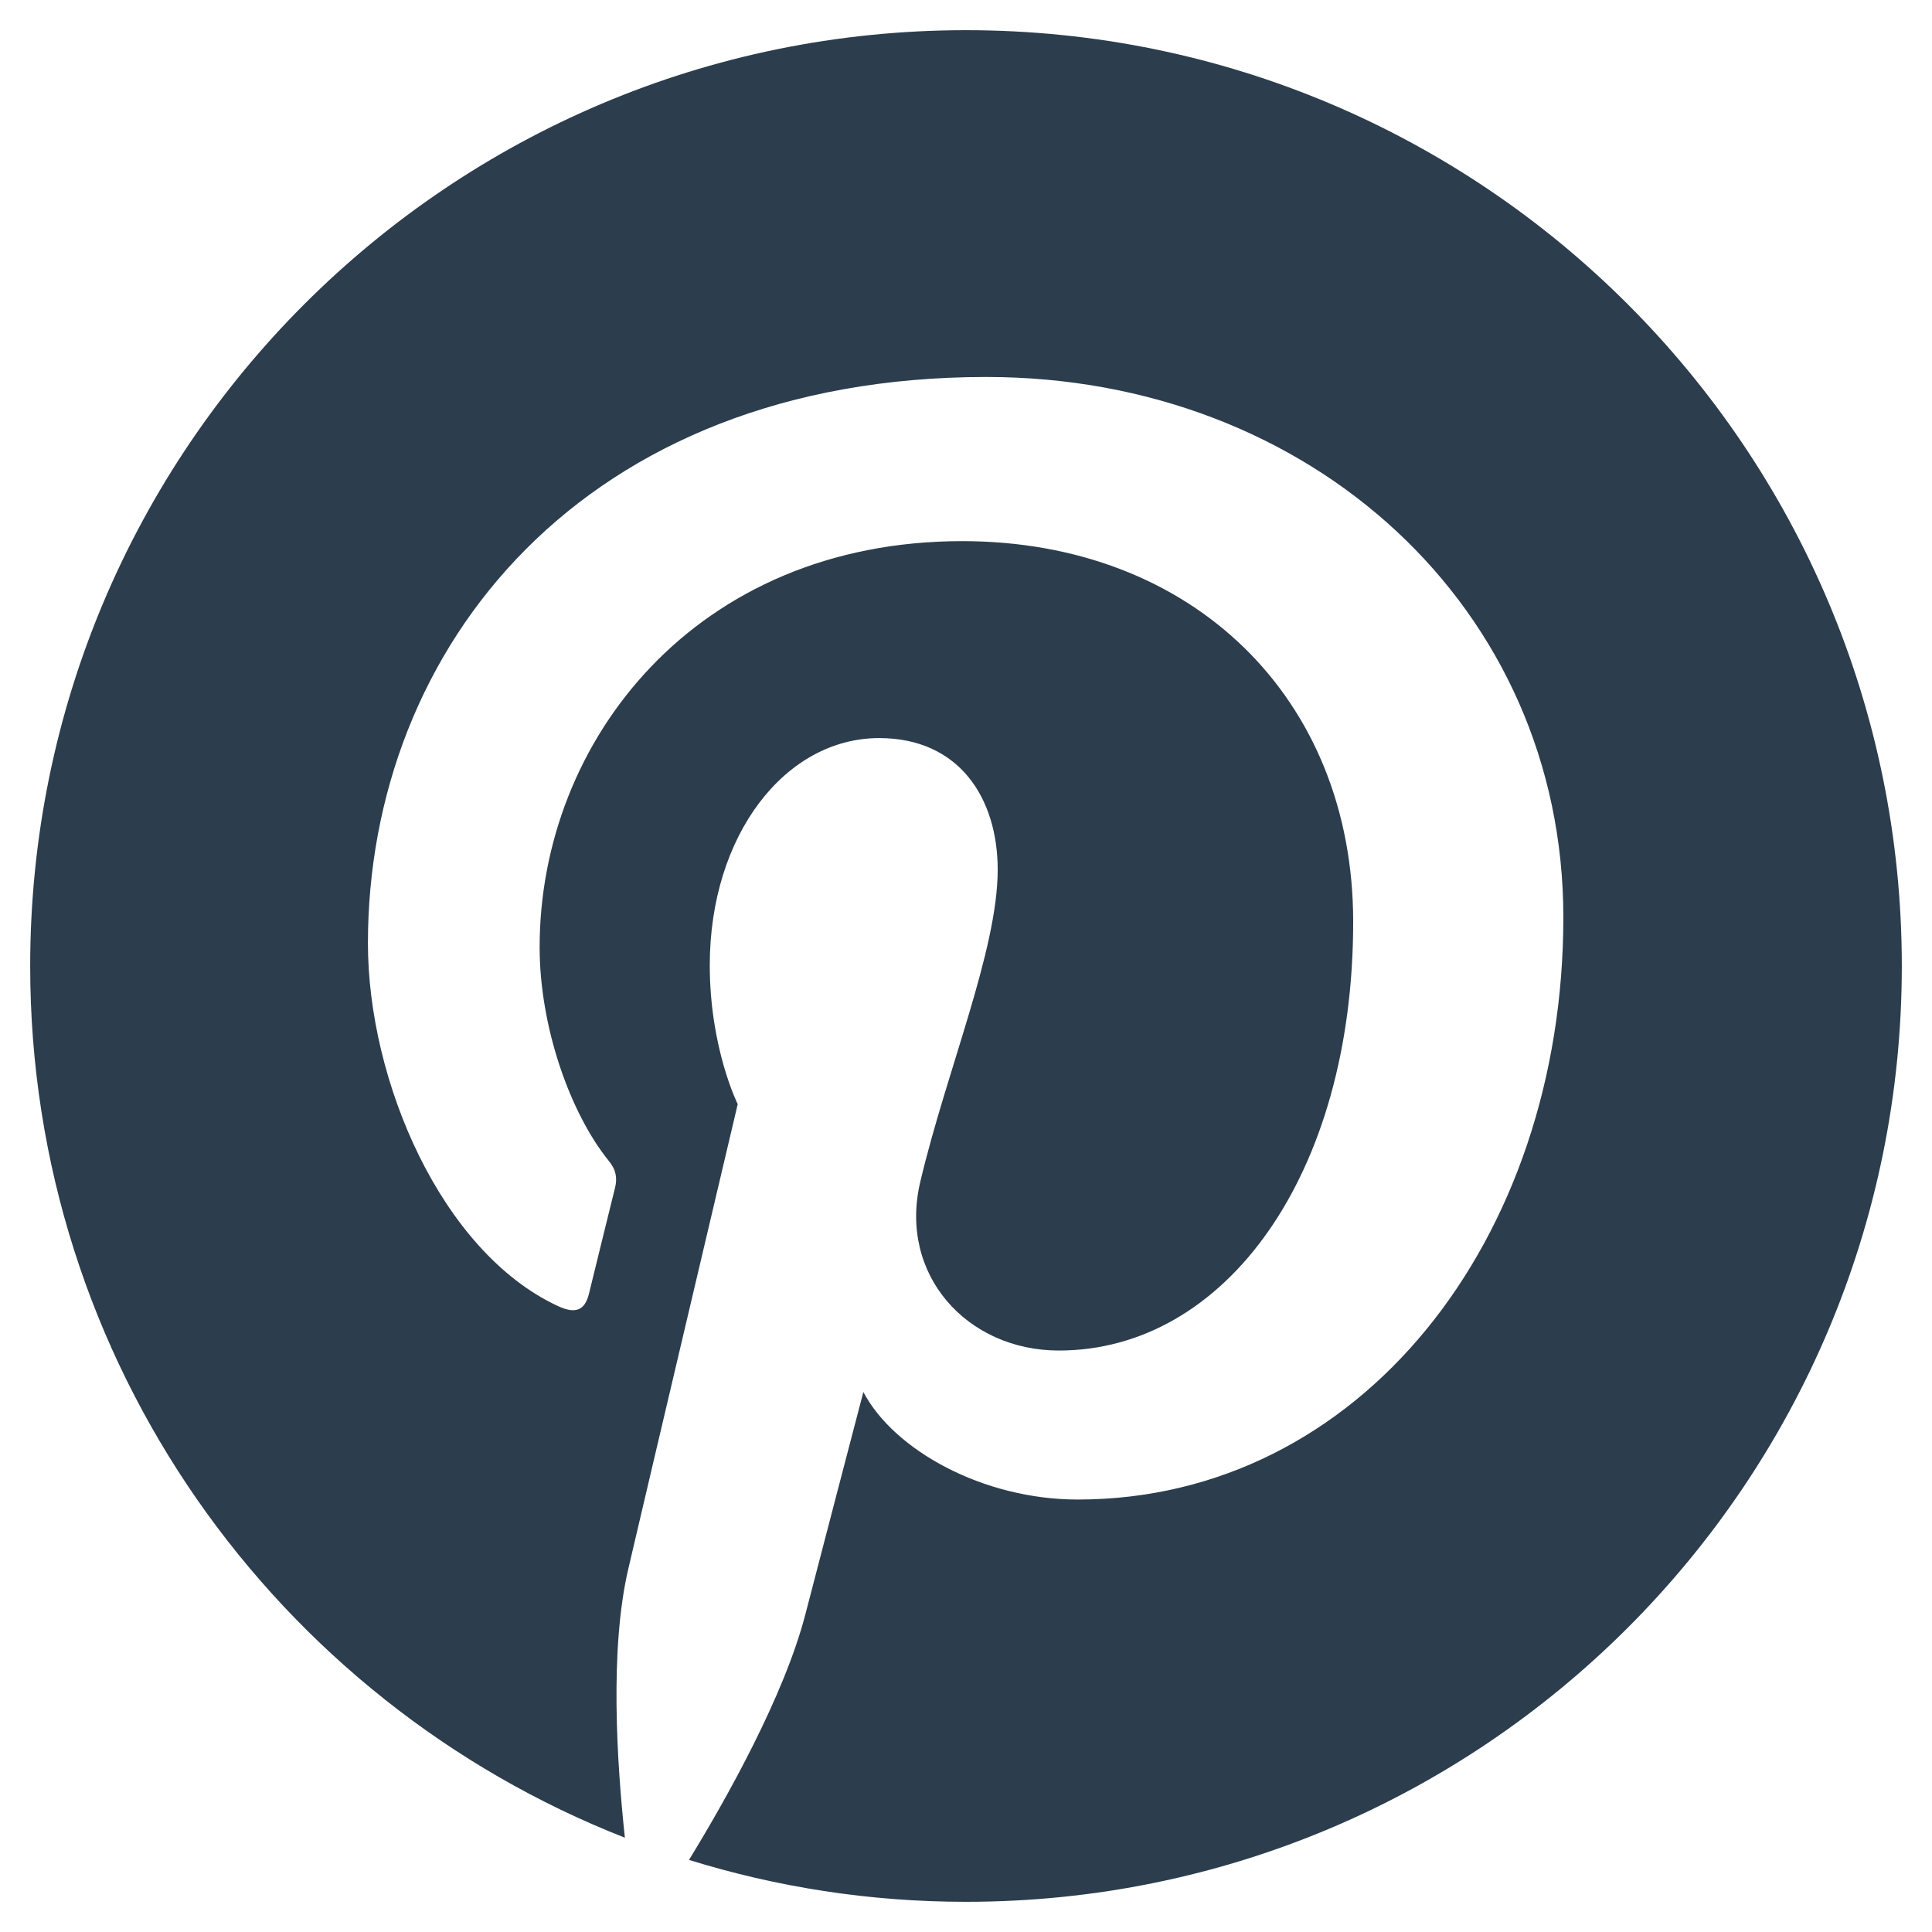 <svg width="32" height="32" viewBox="0 0 32 32" fill="none" xmlns="http://www.w3.org/2000/svg">
<path d="M31.5 16C31.5 24.562 24.562 31.5 16 31.5C14.4 31.5 12.863 31.256 11.412 30.806C12.044 29.775 12.988 28.087 13.338 26.744C13.525 26.019 14.3 23.056 14.3 23.056C14.806 24.019 16.281 24.837 17.85 24.837C22.525 24.837 25.894 20.538 25.894 15.194C25.894 10.075 21.712 6.244 16.337 6.244C9.65 6.244 6.094 10.731 6.094 15.625C6.094 17.9 7.306 20.731 9.238 21.631C9.531 21.769 9.688 21.706 9.756 21.425C9.806 21.212 10.069 20.156 10.188 19.669C10.225 19.512 10.206 19.375 10.081 19.225C9.45 18.444 8.938 17.019 8.938 15.688C8.938 12.269 11.525 8.963 15.938 8.963C19.744 8.963 22.413 11.556 22.413 15.269C22.413 19.462 20.294 22.369 17.538 22.369C16.019 22.369 14.875 21.113 15.244 19.569C15.681 17.725 16.525 15.738 16.525 14.406C16.525 13.219 15.887 12.225 14.562 12.225C13.006 12.225 11.756 13.831 11.756 15.988C11.756 17.363 12.219 18.288 12.219 18.288C12.219 18.288 10.688 24.775 10.406 25.988C10.094 27.325 10.219 29.212 10.35 30.438C4.588 28.181 0.5 22.569 0.5 16C0.5 7.438 7.438 0.5 16 0.5C24.562 0.5 31.5 7.438 31.5 16Z" fill="#2C3D4D"/>
</svg>
